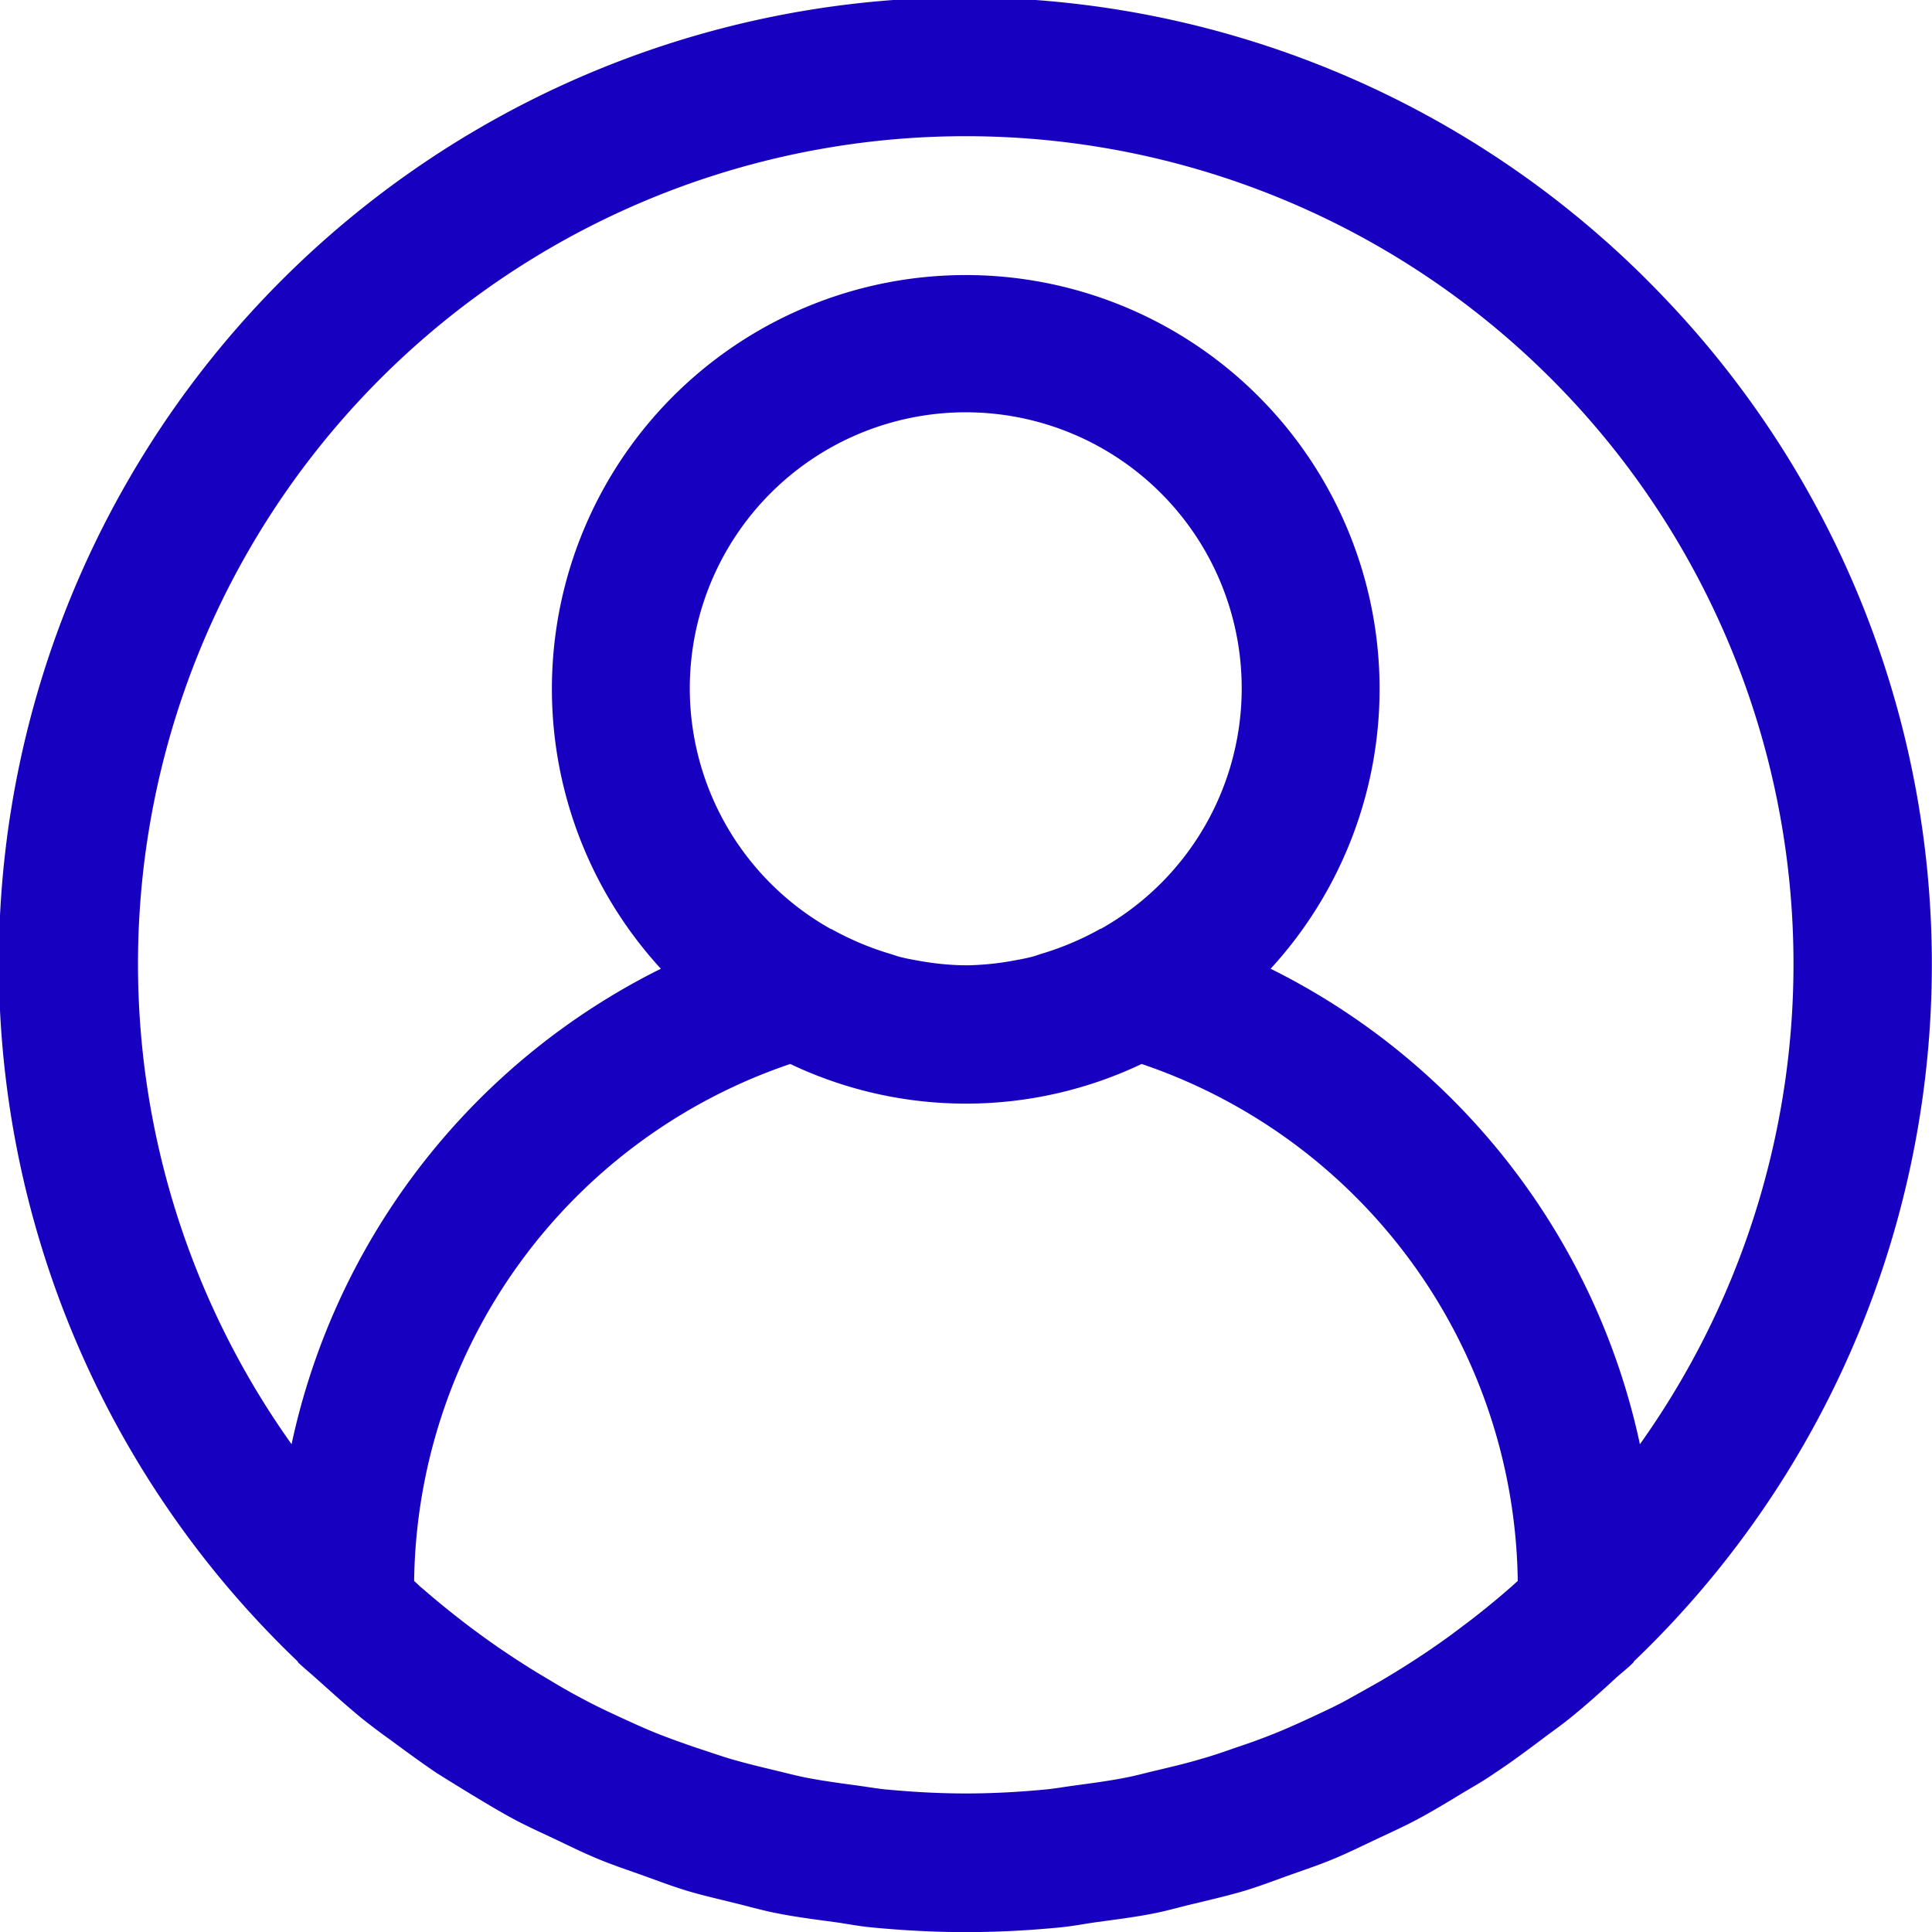<svg xmlns="http://www.w3.org/2000/svg" xmlns:xlink="http://www.w3.org/1999/xlink" width="100%" height="100%"
  viewBox="0 0 33.86 33.86" focusable="false">
  <g>
    <path
      d="M29.162,5.211A16.923,16.923,0,1,0,5.21,29.111c.01.01.013.024.023.033.1.094.2.174.3.265.272.242.544.492.831.725.153.121.313.242.47.353.271.2.542.4.824.59.192.121.391.242.587.363.261.157.521.315.791.459.229.121.462.225.694.335.254.121.5.242.764.351s.521.193.785.288.491.181.743.259c.285.086.578.152.868.224.242.059.476.127.725.175.334.067.672.109,1.011.155.209.029.413.07.625.091.554.054,1.112.085,1.675.085s1.122-.03,1.675-.085c.212-.021.416-.062.625-.091.339-.046.677-.088,1.011-.155.242-.048.484-.121.725-.175.29-.071.583-.138.868-.224.253-.077.5-.172.743-.259s.527-.181.785-.288.51-.231.764-.351c.232-.11.465-.214.694-.335.27-.144.529-.3.791-.459.2-.121.4-.231.587-.363.283-.186.554-.388.824-.59.157-.121.317-.23.47-.353.287-.23.559-.474.831-.725.1-.091.205-.17.3-.265.01-.008.013-.023.023-.033A16.9,16.9,0,0,0,29.162,5.211ZM26.445,27.845c-.22.193-.447.377-.677.555-.135.1-.271.207-.41.306-.219.158-.441.308-.667.452-.164.105-.332.207-.5.306q-.319.181-.648.363c-.193.1-.391.192-.589.284s-.417.19-.631.276-.441.167-.665.242c-.2.07-.409.143-.615.2-.242.073-.494.132-.745.192-.2.046-.389.1-.587.137-.287.056-.579.094-.873.134-.167.022-.332.052-.5.069-.464.045-.935.071-1.41.071s-.945-.027-1.41-.071c-.168-.017-.334-.047-.5-.069-.294-.04-.586-.079-.873-.134-.2-.039-.392-.091-.587-.137-.25-.06-.5-.121-.745-.192-.207-.062-.411-.134-.615-.2-.224-.077-.447-.156-.665-.242s-.423-.18-.631-.276-.4-.185-.589-.284c-.219-.114-.435-.233-.648-.363-.169-.1-.337-.2-.5-.306-.226-.144-.449-.294-.667-.452-.139-.1-.274-.2-.41-.306-.23-.178-.457-.363-.677-.555-.053-.04-.1-.091-.153-.137a9.7,9.7,0,0,1,6.592-9.061,7.168,7.168,0,0,0,6.158,0A9.7,9.7,0,0,1,26.6,27.708C26.545,27.754,26.5,27.8,26.445,27.845ZM12.71,9.693a4.836,4.836,0,1,1,6.585,6.585.026.026,0,0,0-.021.007,5.122,5.122,0,0,1-1.011.428c-.063.018-.121.042-.187.058-.121.031-.248.053-.372.075a4.9,4.9,0,0,1-.71.071h-.138a4.9,4.9,0,0,1-.71-.071c-.121-.022-.249-.043-.372-.075-.064-.016-.121-.04-.187-.058a5.118,5.118,0,0,1-1.011-.428l-.022-.007A4.836,4.836,0,0,1,12.71,9.693ZM28.741,25.311h0a12.149,12.149,0,0,0-6.472-8.333,7.253,7.253,0,1,0-10.687,0,12.149,12.149,0,0,0-6.472,8.333,14.507,14.507,0,1,1,23.631,0Z"
      fill="#1800c1"></path>
  </g>
</svg>
